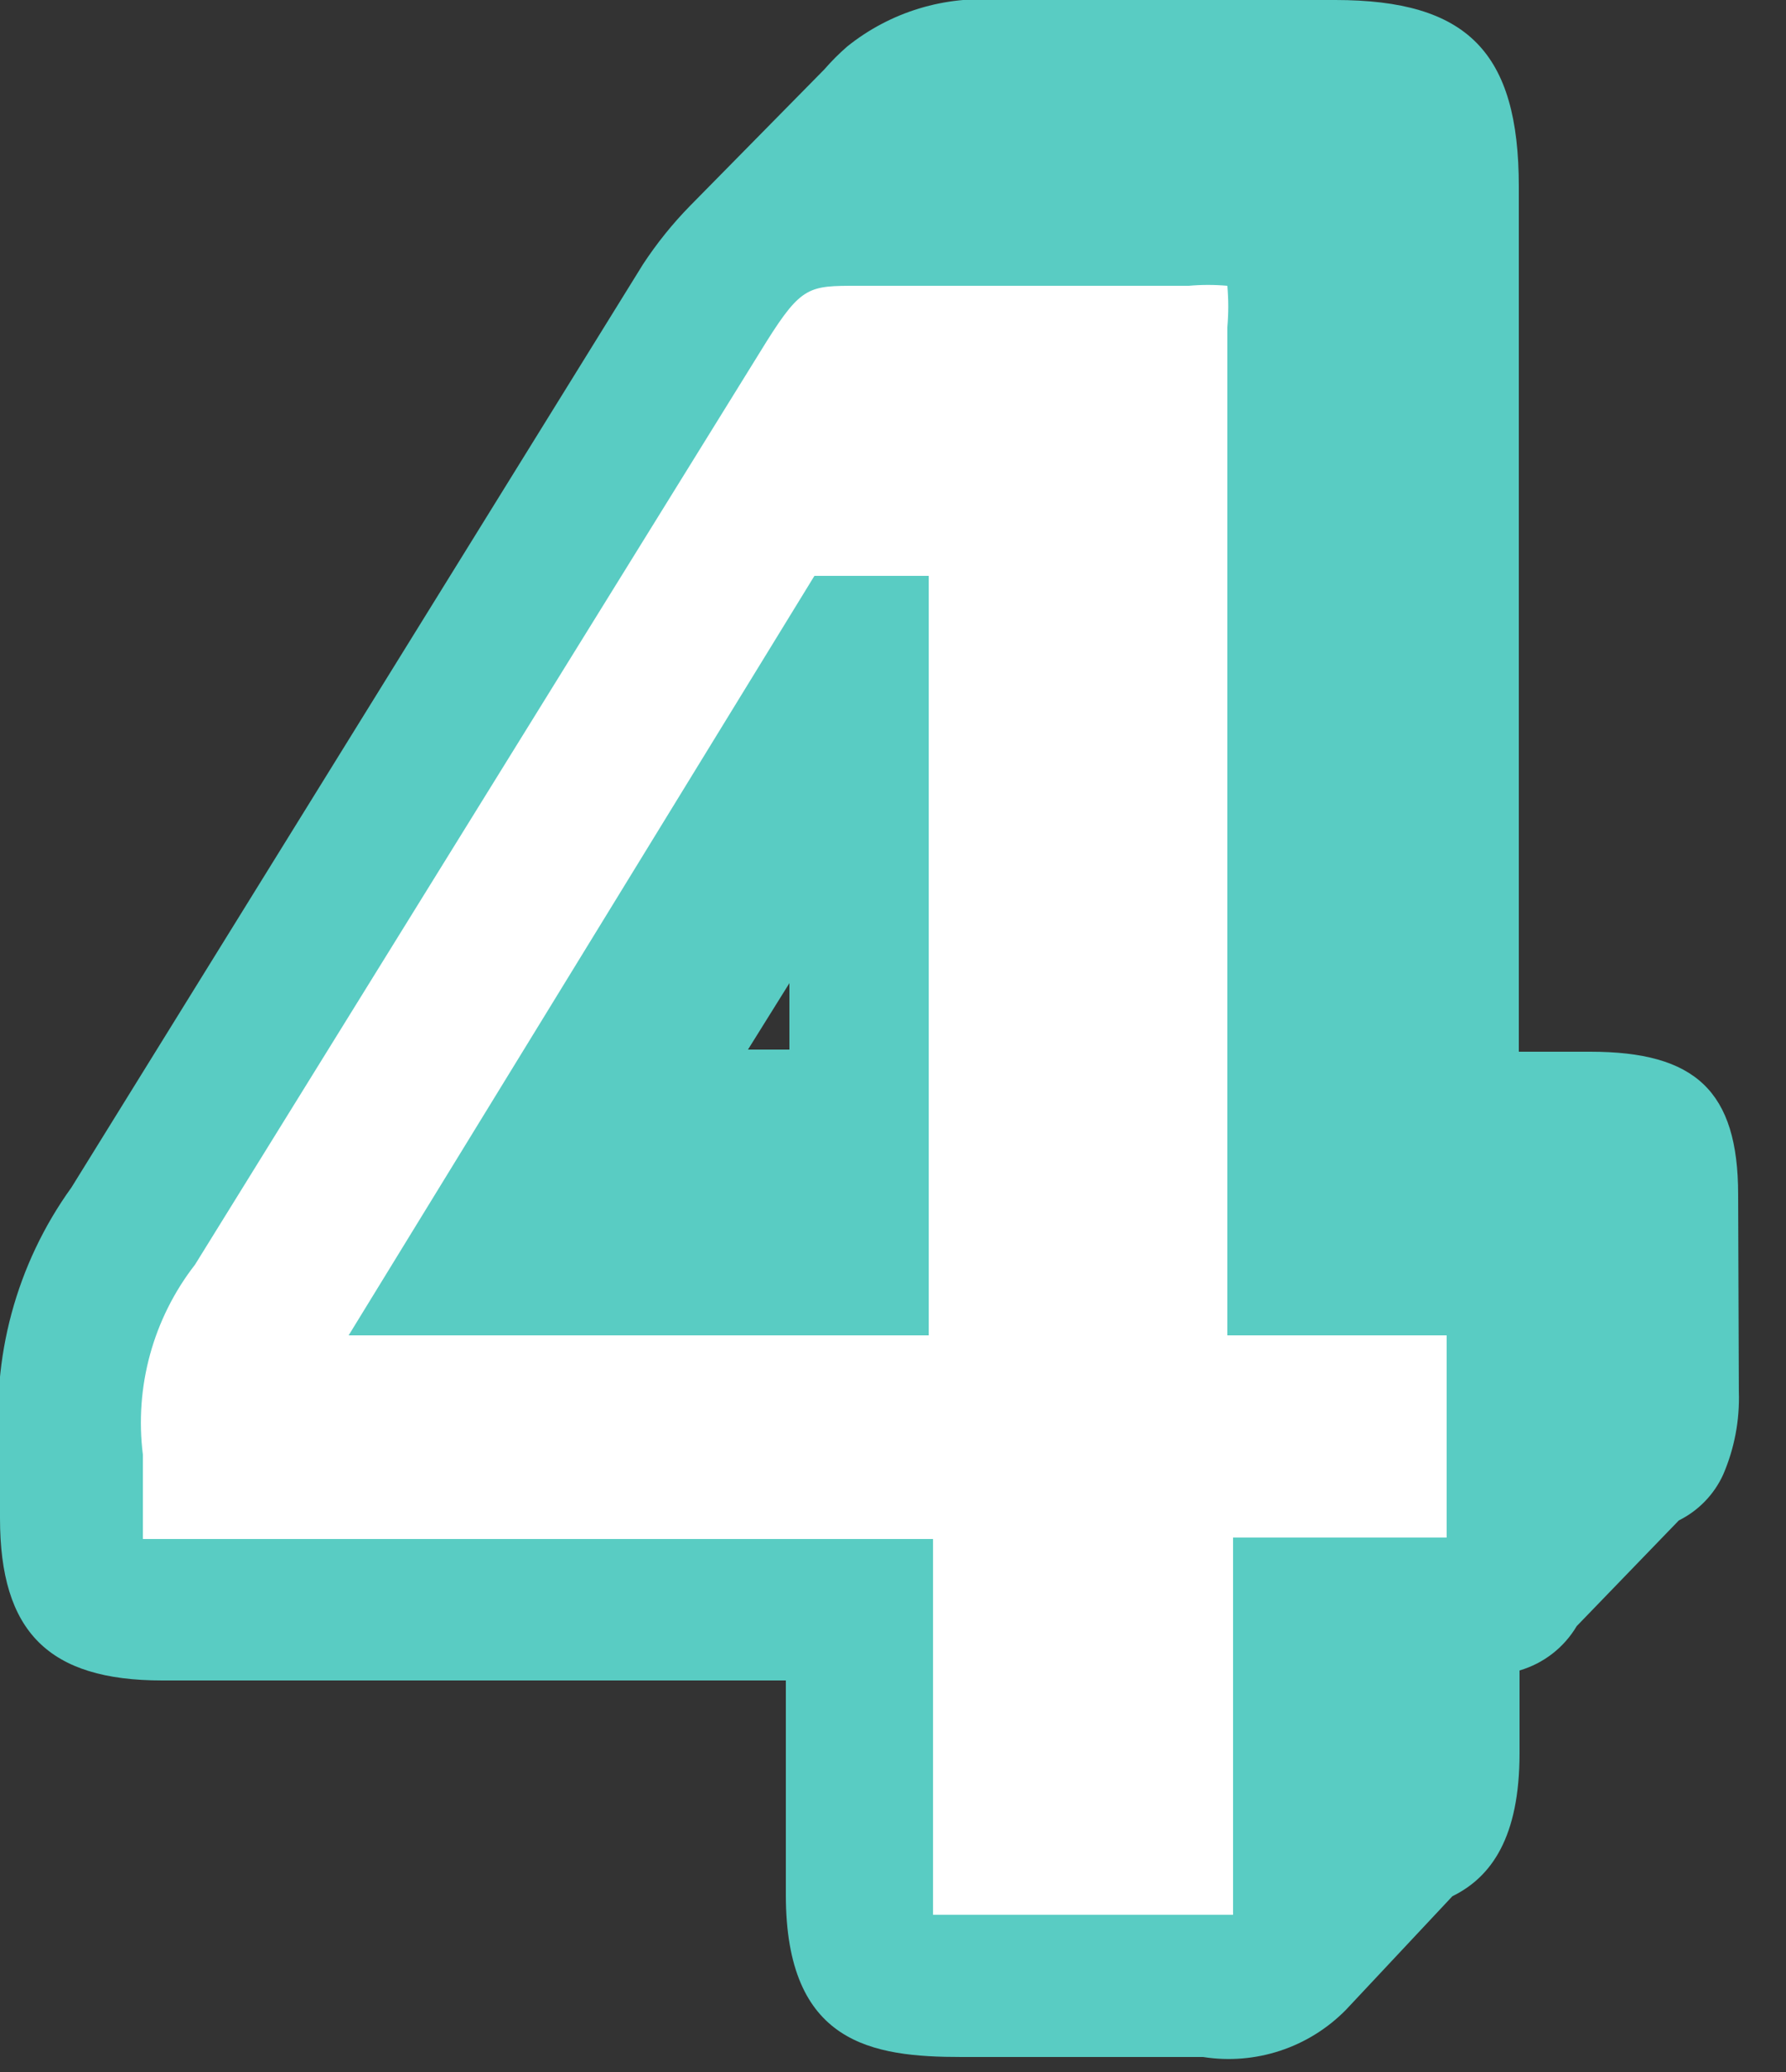 <?xml version="1.0" encoding="UTF-8"?>
<svg width="25px" height="29px" viewBox="0 0 25 29" version="1.1" xmlns="http://www.w3.org/2000/svg" xmlns:xlink="http://www.w3.org/1999/xlink">
    <rect x="0" y="0" width="25" height="29" fill="#333333" stroke="none"/>
    <!-- Generator: Sketch 48.2 (47327) - http://www.bohemiancoding.com/sketch -->
    <title>4</title>
    <desc>Created with Sketch.</desc>
    <defs></defs>
    <g id="Page-1" stroke="none" stroke-width="1" fill="none" fill-rule="evenodd">
        <g id="4" transform="translate(-1, -1)" fill-rule="nonzero">
            <path d="M20.13,18.52 L19.3,3.44 L11.47,4.44 L2,19 L2,22.92 L12.42,23.25 L13.12,28.75 L19.17,28.75 L19.75,23.58 L22.5,22.83 L22.5,18.52 L20.13,18.52 Z M12.71,17.19 L9,17.19 L12.75,13.19 L12.71,17.19 Z" id="Shape" fill="#FFFFFF"></path>
            <path d="M25.33,17.72 C25.33,16.27 24.73,15.72 23.26,15.72 L22.26,15.72 L22.26,3.61 C22.26,1.73 21.54,1 19.69,1 L15,1 C14.23,0.933 13.463,1.166 12.86,1.65 C12.746,1.749 12.639,1.856 12.54,1.97 L10.66,3.88 C10.414,4.131 10.193,4.406 10,4.7 L2,17.62 C1.226,18.694 0.871,20.013 1,21.33 L1,22.25 C1,23.84 1.68,24.52 3.27,24.52 L12,24.52 L12,27.52 C12,29.61 13.21,29.79 14.46,29.79 L17.84,29.79 C18.574,29.906 19.319,29.66 19.84,29.13 L21.33,27.54 C21.88,27.27 22.27,26.71 22.27,25.54 L22.27,24.38 C22.606,24.282 22.891,24.061 23.07,23.76 L24.5,22.28 C24.774,22.144 24.993,21.918 25.12,21.64 C25.278,21.274 25.353,20.878 25.34,20.48 L25.33,17.72 Z M18.26,27.54 C18.26,27.65 18.26,27.73 18.26,27.8 L14.06,27.8 C14.06,27.74 14.06,27.65 14.06,27.54 L14.06,22.54 L3,22.54 C3,22.48 3,22.39 3,22.28 L3,21.36 C2.881,20.412 3.143,19.455 3.73,18.7 L11.73,5.78 C12.22,5 12.33,5 13,5 L17.64,5 C17.82,4.984 18,4.984 18.18,5 C18.197,5.193 18.197,5.387 18.18,5.58 L18.18,19.69 L21.25,19.69 L21.25,22.52 L18.26,22.52 L18.26,27.54 Z" id="Shape" fill="#59CCC3"></path>
            <path d="M5.88,19.69 L14,19.69 L14,9.06 L12.4,9.06 L5.88,19.69 Z M11.47,15.69 L12.05,14.76 L12.05,15.69 L11.47,15.69 Z" id="Shape" fill="#59CCC3"></path>
        </g>
    </g>
</svg>